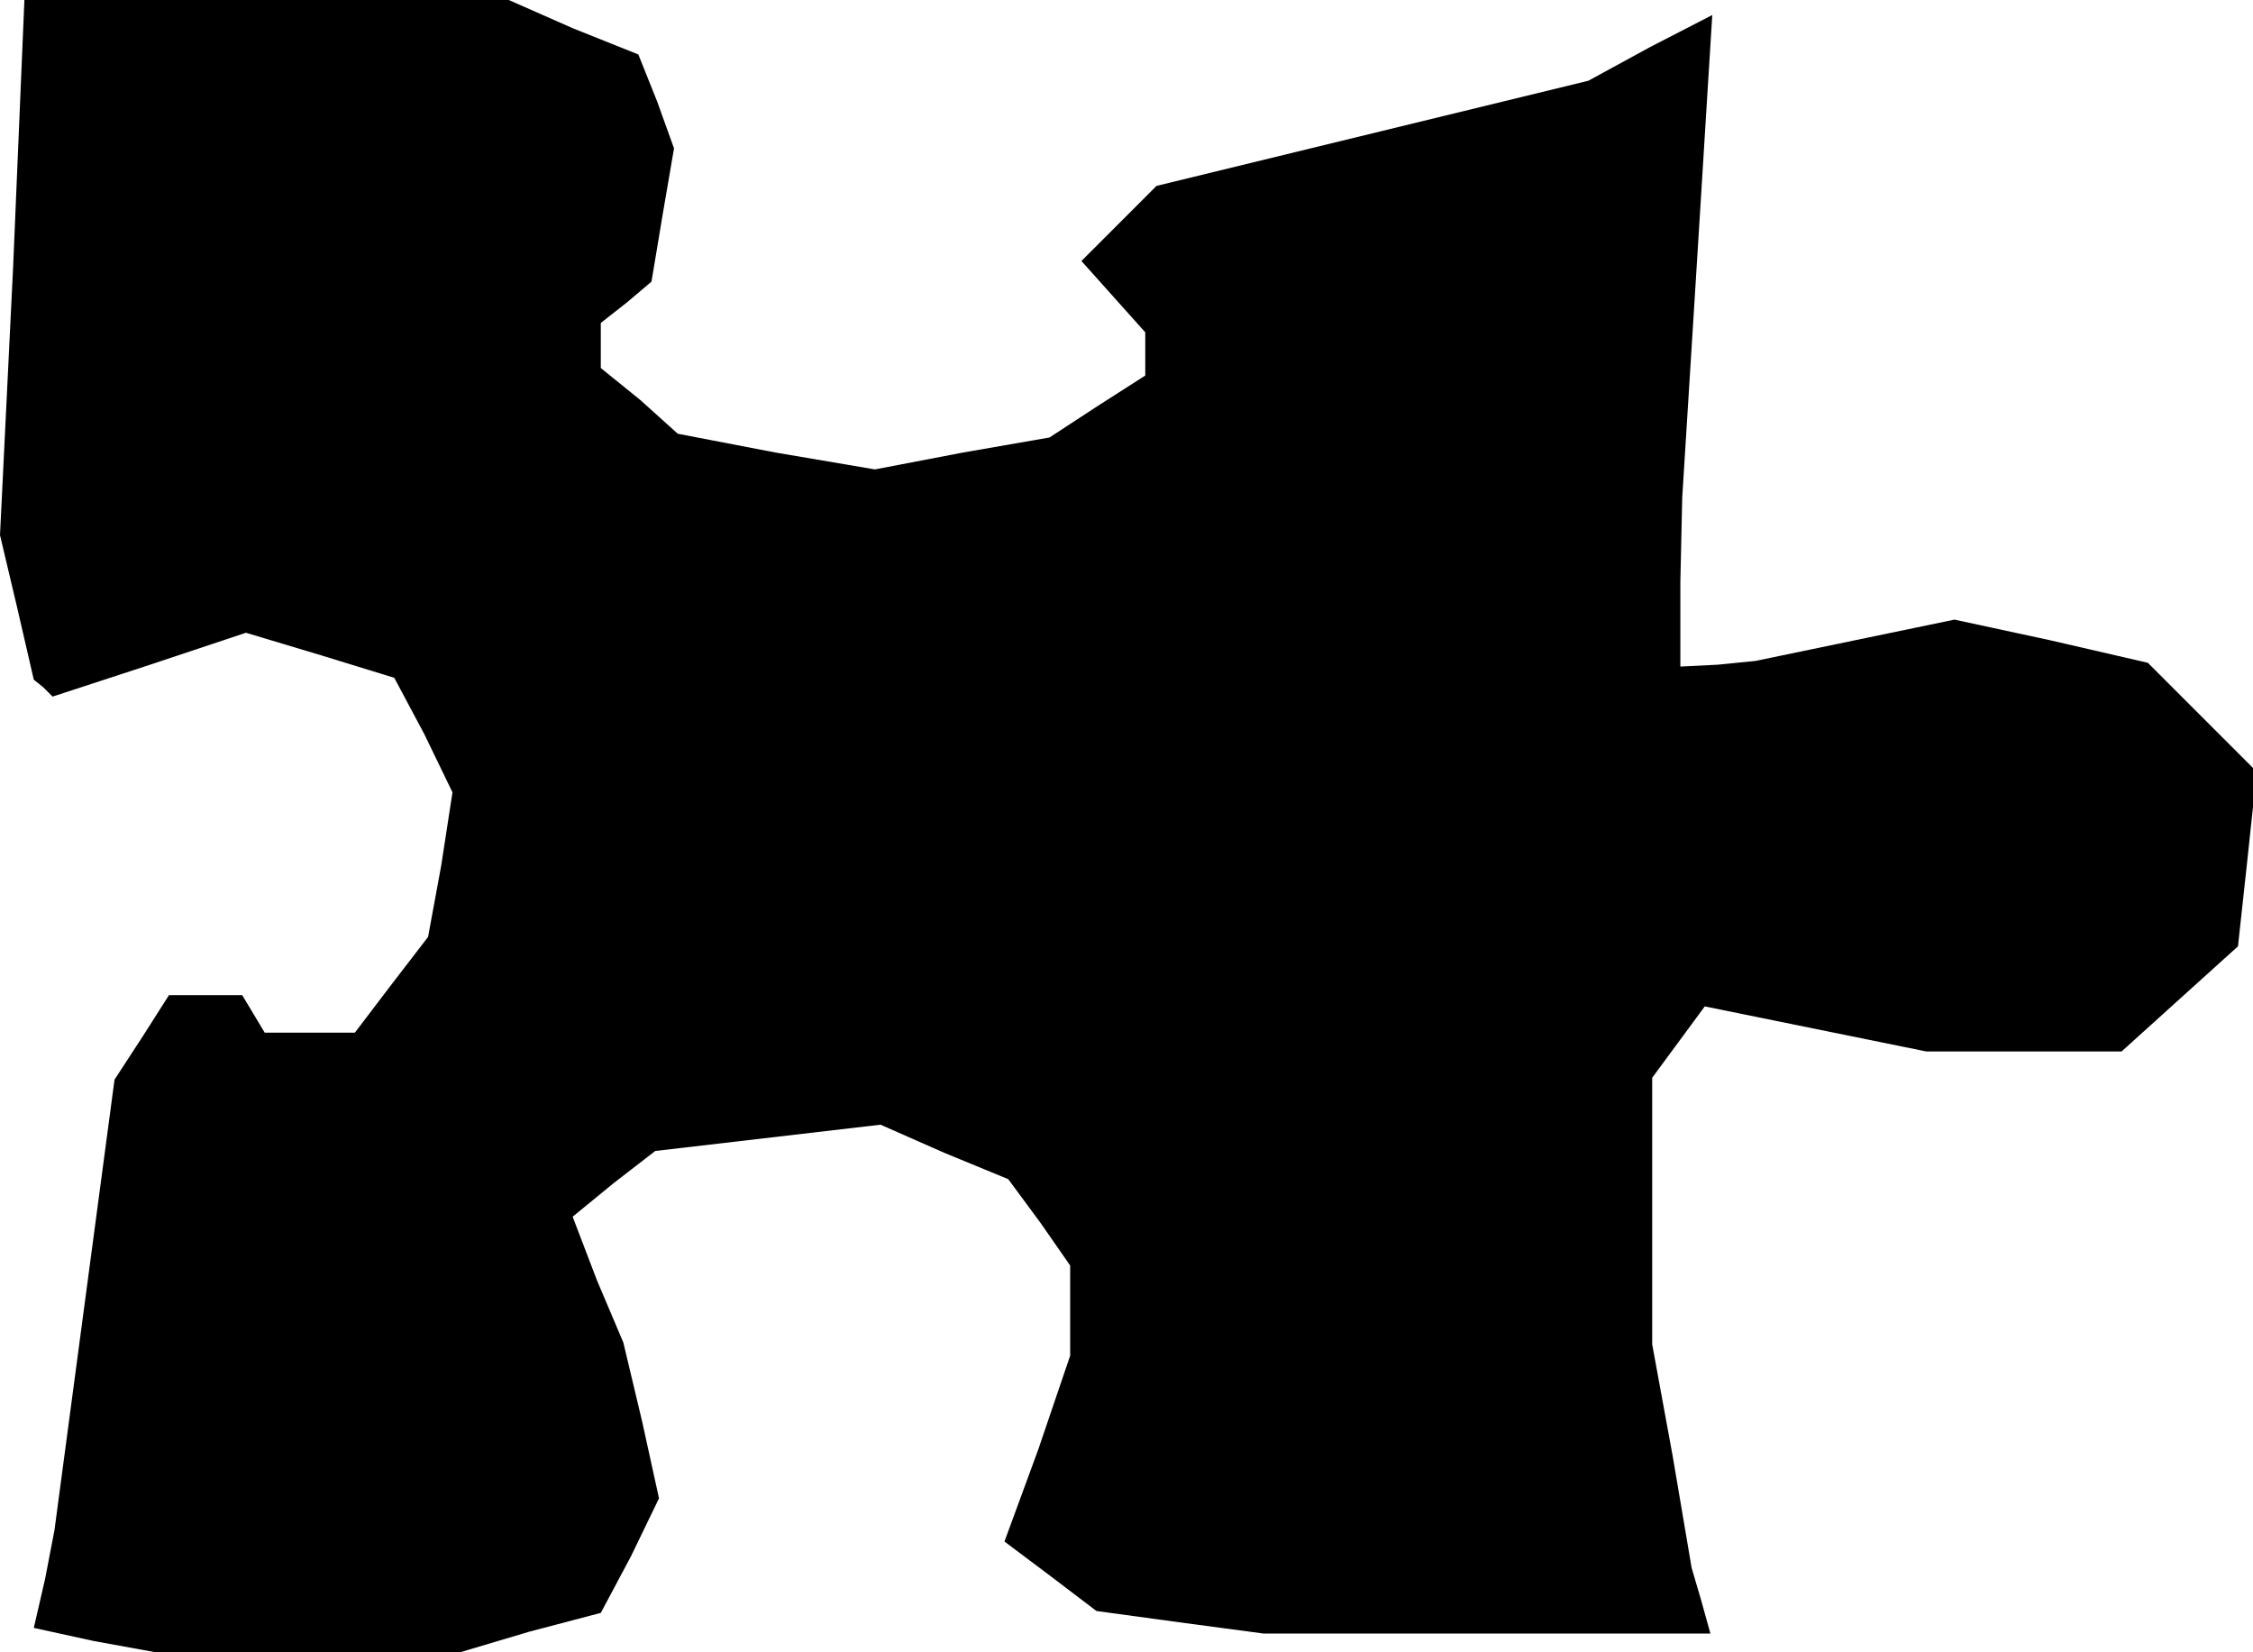 <?xml version="1.0" standalone="no"?>
<!DOCTYPE svg PUBLIC "-//W3C//DTD SVG 20010904//EN"
 "http://www.w3.org/TR/2001/REC-SVG-20010904/DTD/svg10.dtd">
<svg version="1.0" xmlns="http://www.w3.org/2000/svg"
 width="120pt" height="88pt" viewBox="0 0 120 88"
 preserveAspectRatio="xMidYMid meet">
<g transform="translate(0,88) scale(0.1,-0.1)"
fill="#000000" stroke="none">
<path d="M7 738 l-7 -143 9 -38 9 -39 5 -4 5 -5 52 17 51 17 40 -12 39 -12 16
-30 15 -31 -6 -39 -7 -38 -20 -26 -19 -25 -24 0 -24 0 -6 10 -6 10 -19 0 -20
0 -14 -22 -15 -23 -16 -120 -16 -120 -5 -26 -6 -26 32 -7 33 -6 81 0 81 0 37
11 38 10 16 30 15 31 -9 41 -10 42 -14 33 -13 34 22 18 22 17 60 7 60 7 34
-15 34 -14 17 -23 16 -23 0 -24 0 -24 -17 -50 -18 -49 24 -18 25 -19 44 -6 45
-6 119 0 119 0 -5 18 -5 17 -10 59 -11 60 0 71 0 71 14 19 14 19 59 -12 59
-12 52 0 52 0 31 28 31 28 5 46 5 47 -29 29 -29 29 -52 12 -51 11 -53 -11 -53
-11 -20 -2 -20 -1 0 45 1 45 8 128 8 129 -33 -17 -33 -18 -115 -28 -115 -28
-20 -20 -20 -20 17 -19 17 -19 0 -11 0 -12 -25 -16 -26 -17 -46 -8 -47 -9 -53
9 -52 10 -20 18 -21 17 0 12 0 12 14 11 13 11 6 36 6 35 -9 25 -10 25 -35 14
-34 15 -129 0 -129 0 -6 -142z"/>
</g>
</svg>
